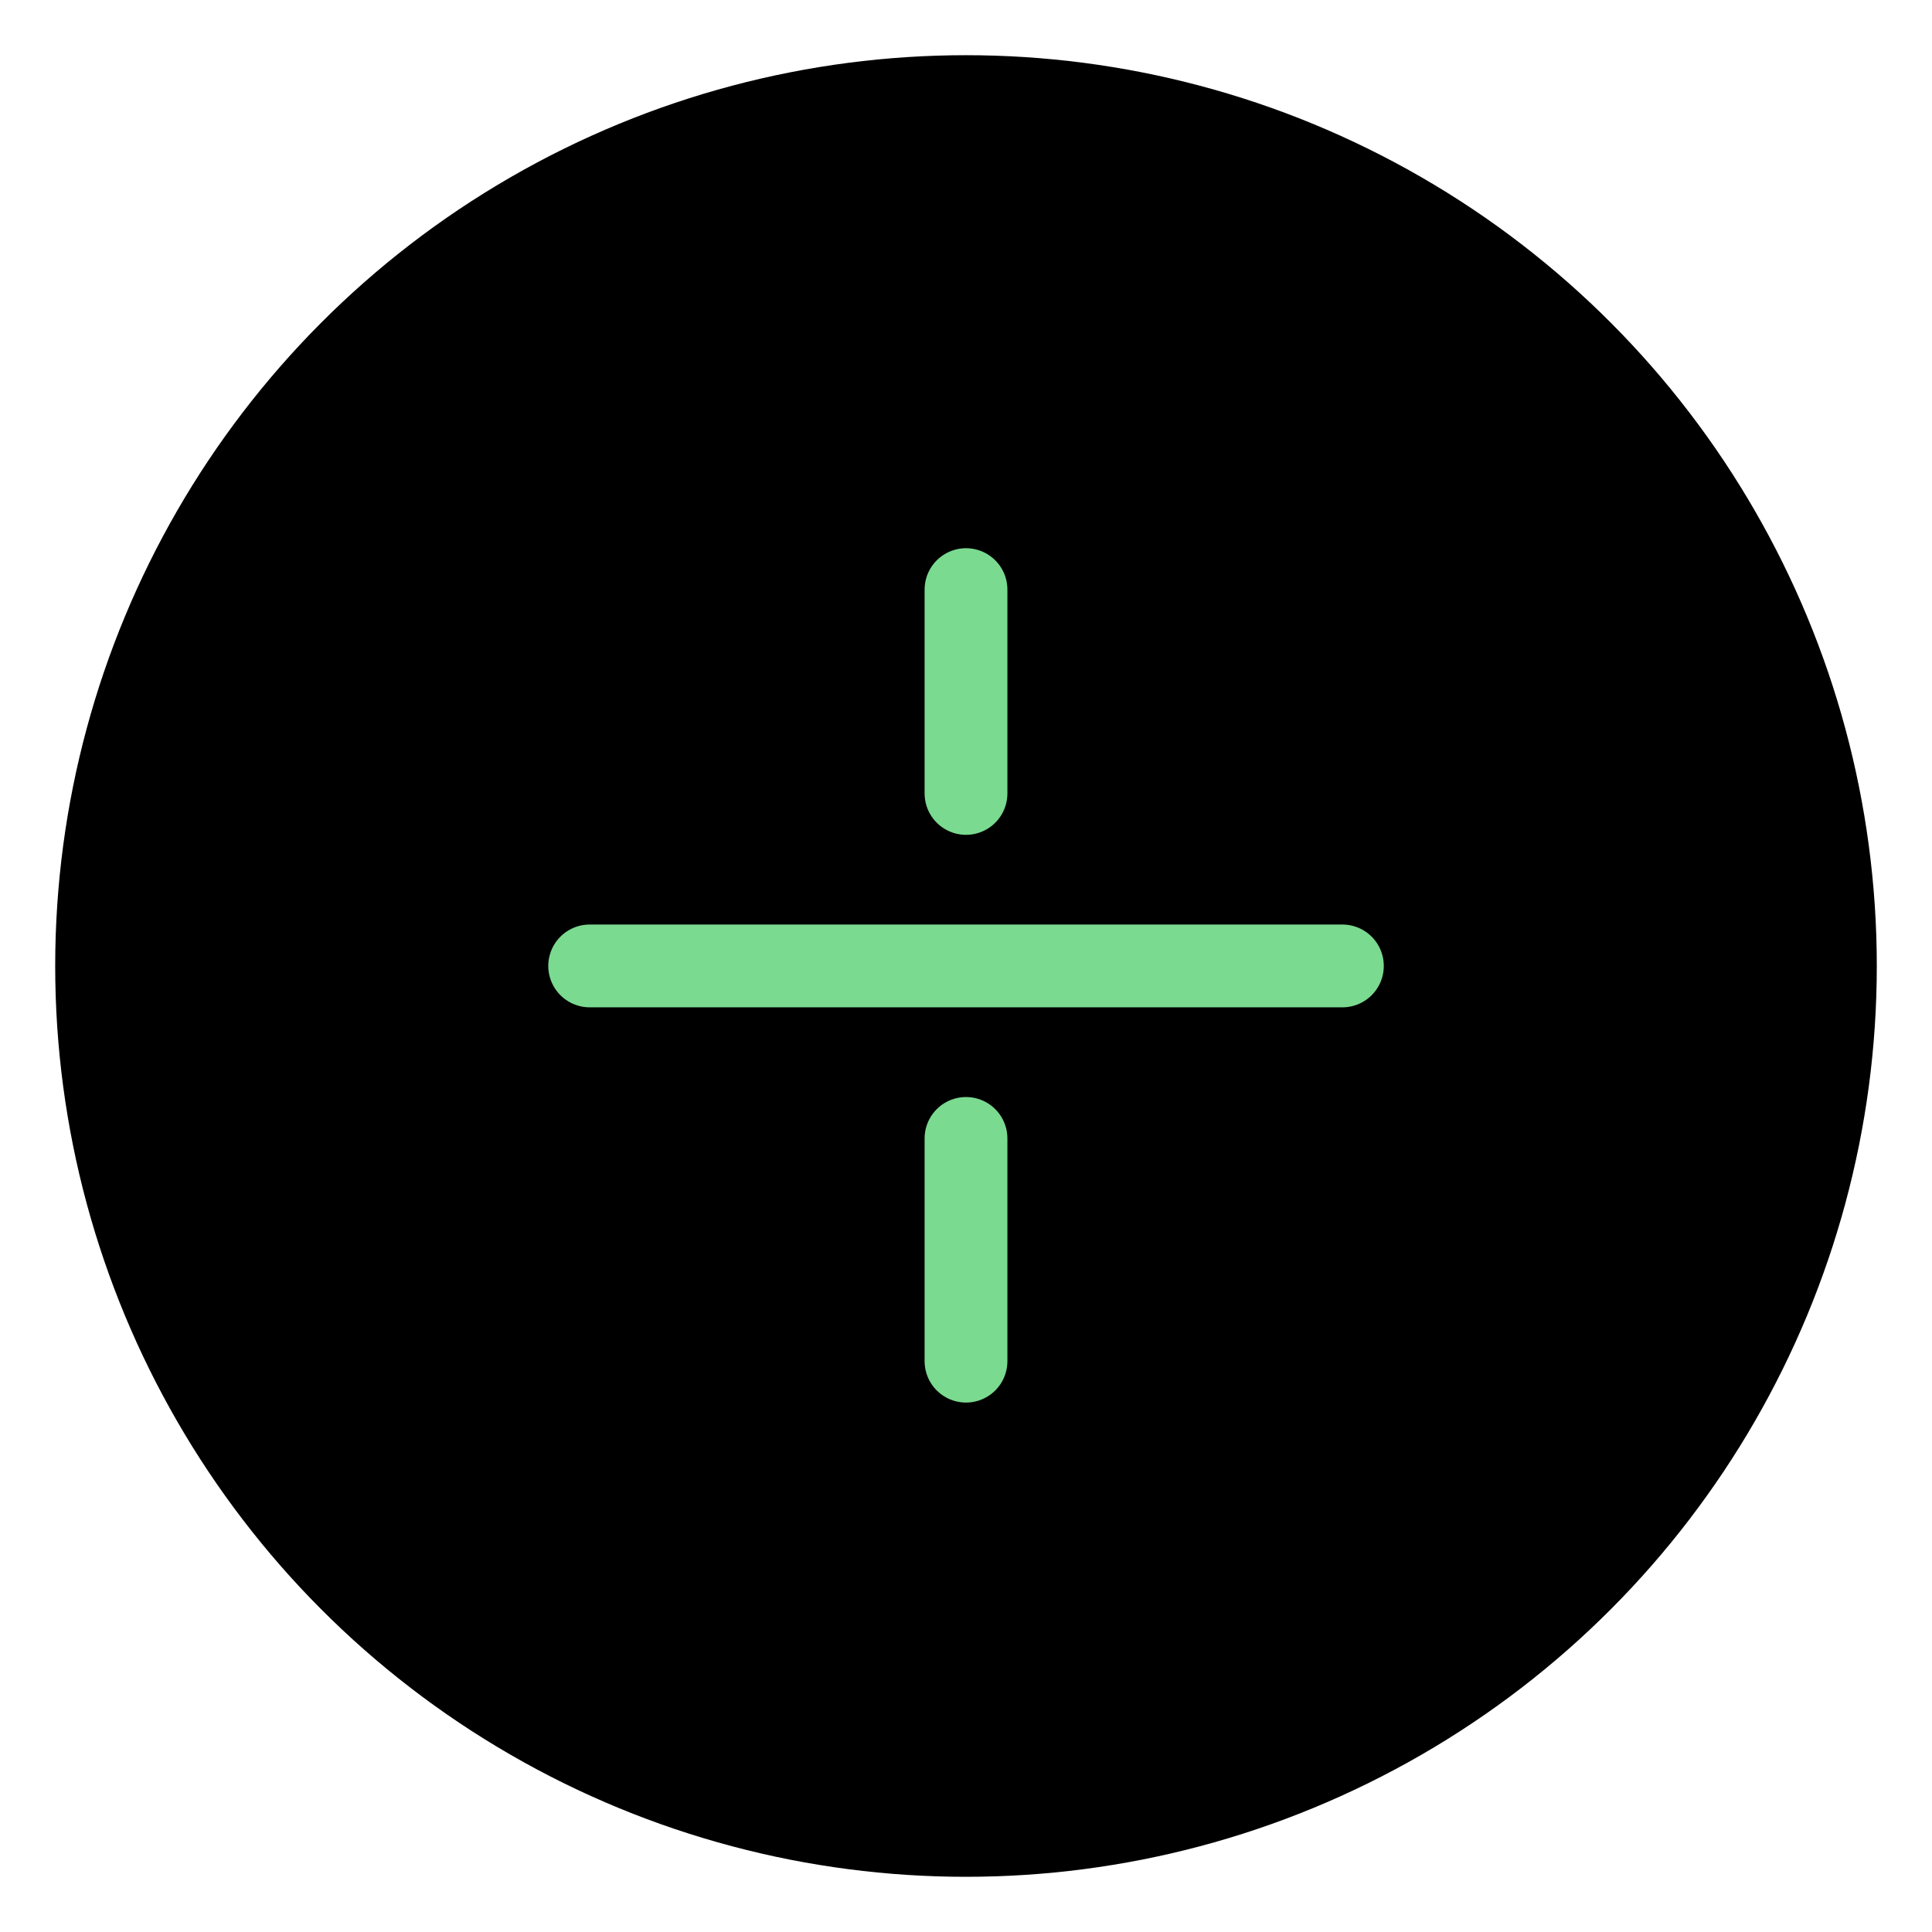 <svg width="28" height="28" viewBox="0 0 28 28" fill="none" xmlns="http://www.w3.org/2000/svg">
<circle cx="14" cy="14" r="12.6" fill="black" stroke="black" stroke-width="1.2"/>
<g clip-path="url(#clip0_666_2908)">
<path d="M8.546 13.999H19.455M14 8.545V11.499M14 16.499V19.727" stroke="#7ADA90" stroke-width="1.2" stroke-linecap="round" stroke-linejoin="round"/>
</g>
<defs>
<clipPath id="clip0_666_2908">
<rect width="13.091" height="13.091" fill="white" transform="translate(7.454 7.454)"/>
</clipPath>
</defs>
</svg>
